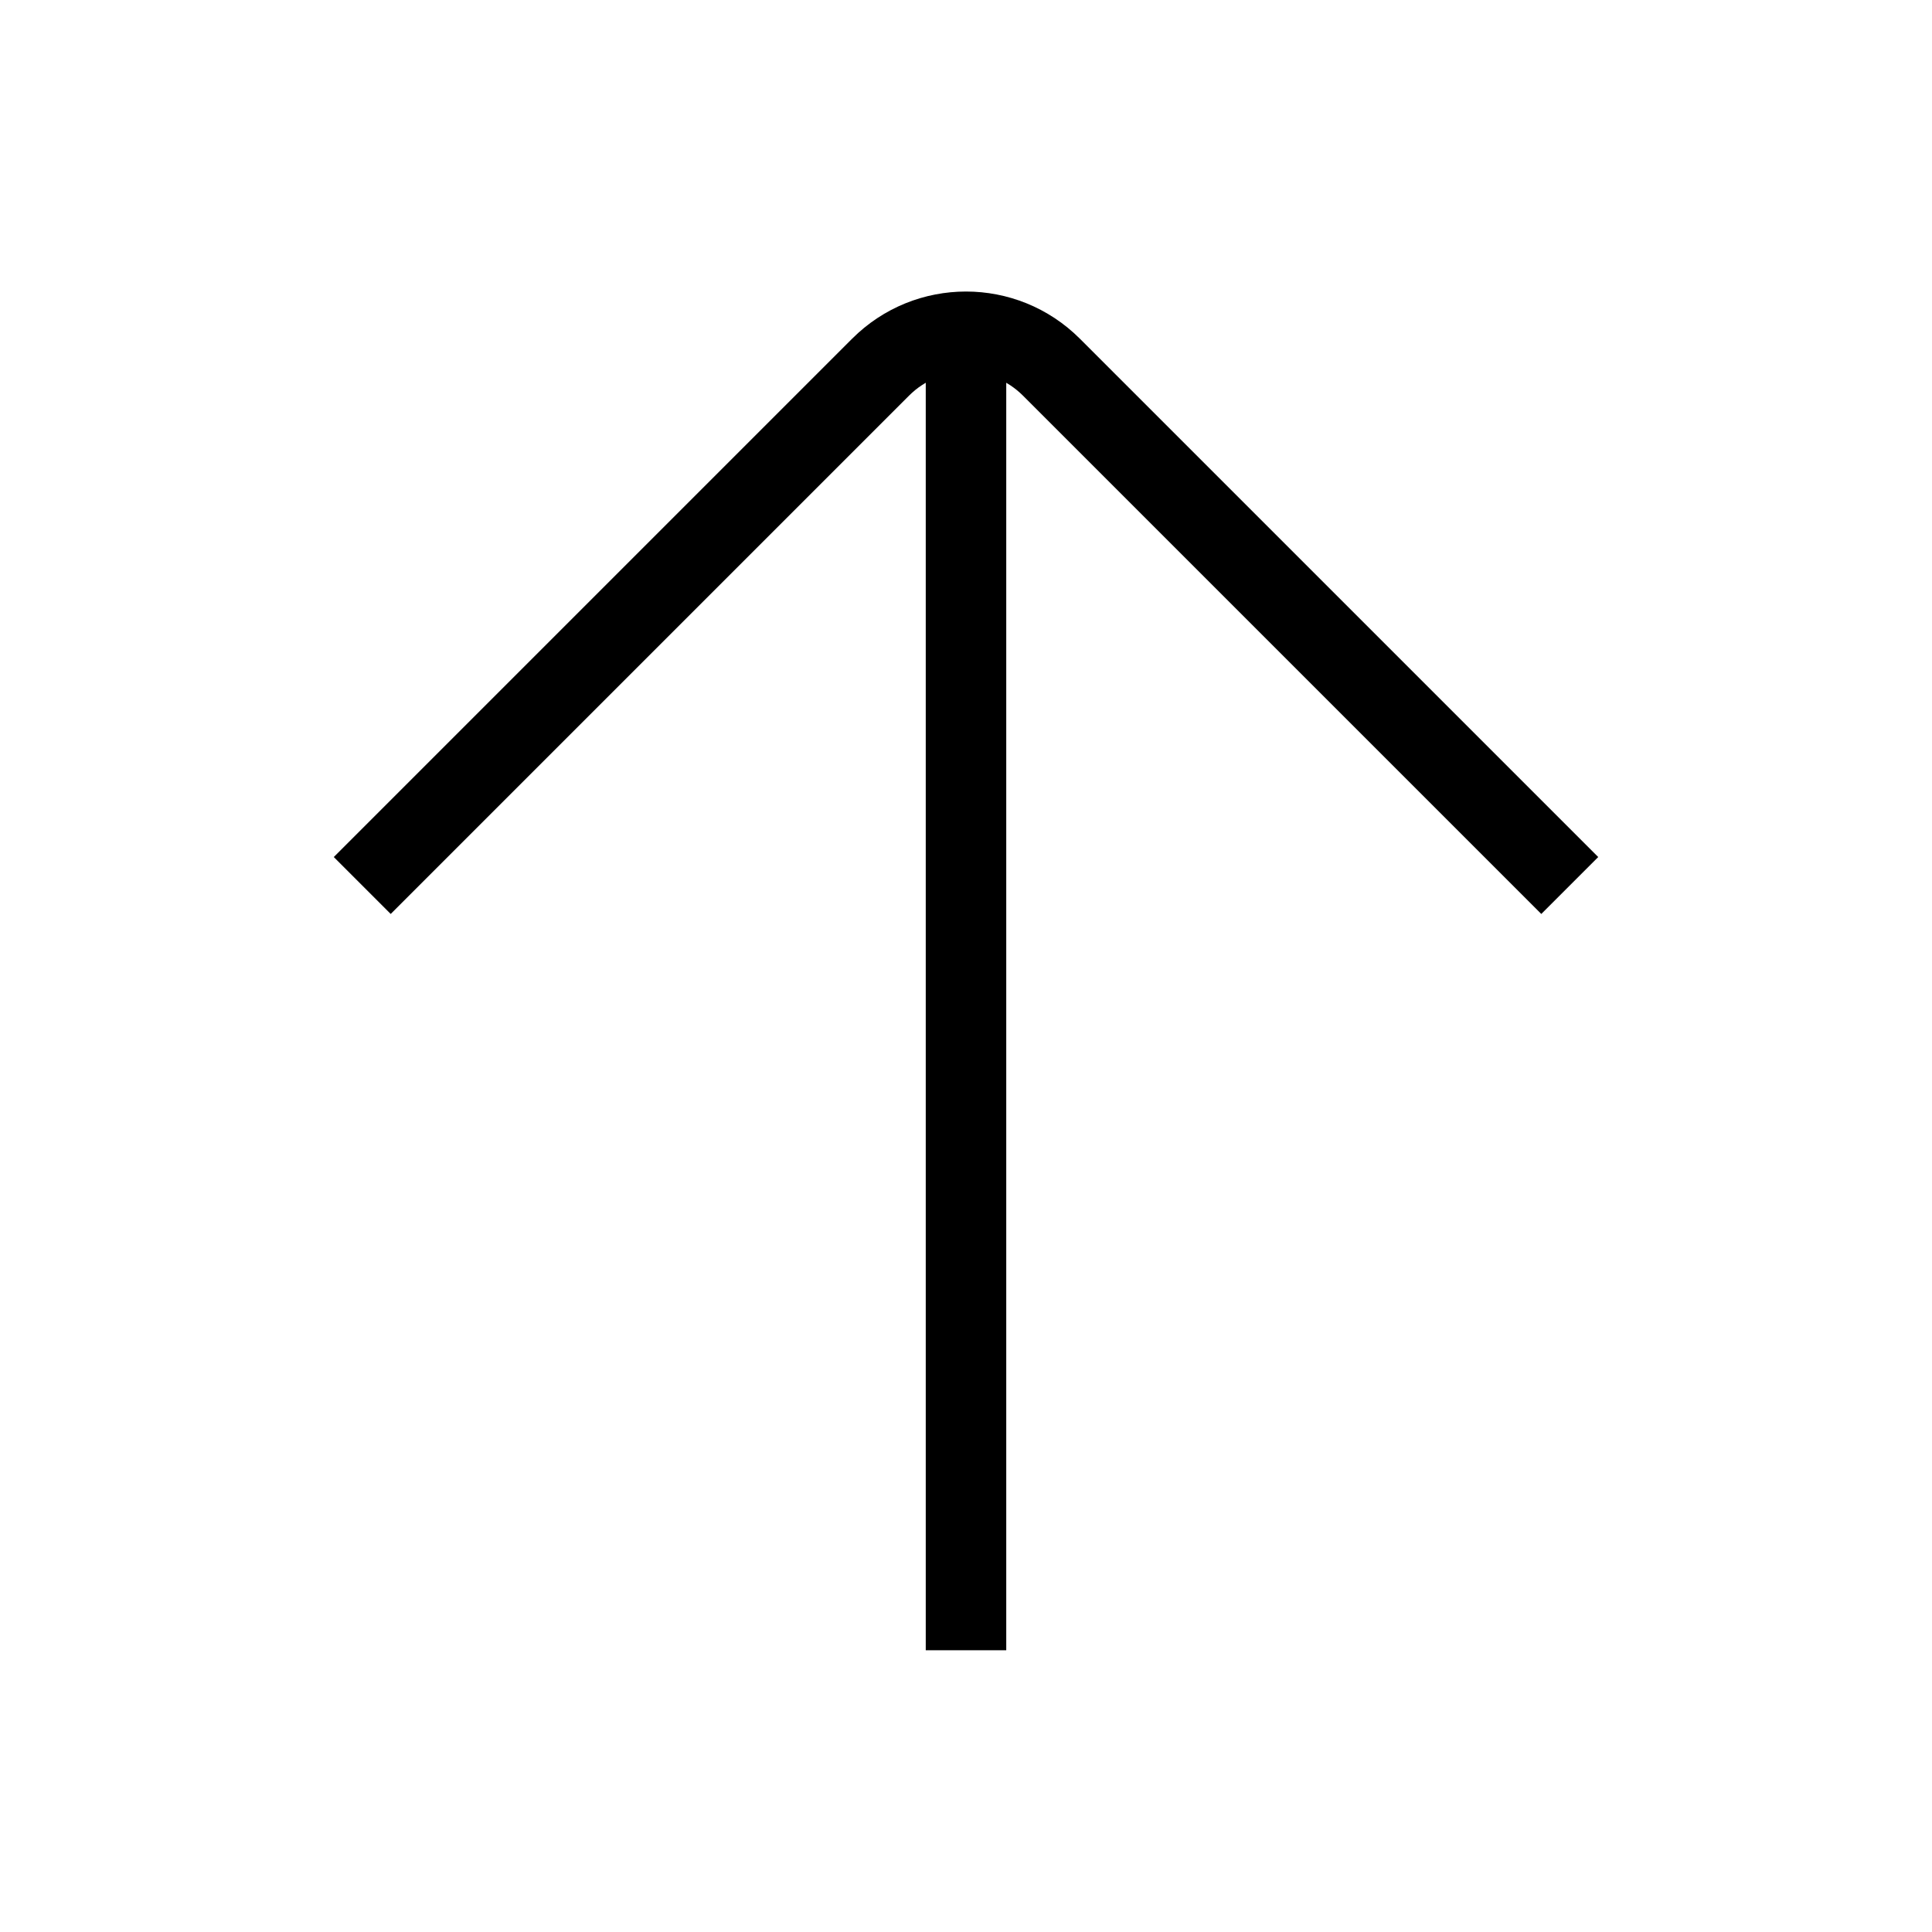 <svg xmlns="http://www.w3.org/2000/svg" width="24" height="24" fill="none" viewBox="0 0 24 24">
  <path stroke="currentColor" strokeLinecap="round" strokeWidth="2" d="M4.5 11L10.939 4.561C11.525 3.975 12.475 3.975 13.061 4.561L19.5 11"/>
  <path stroke="currentColor" strokeLinecap="round" strokeLinejoin="bevel" strokeWidth="2" d="M12 4.5L12 20.5"/>
</svg>
